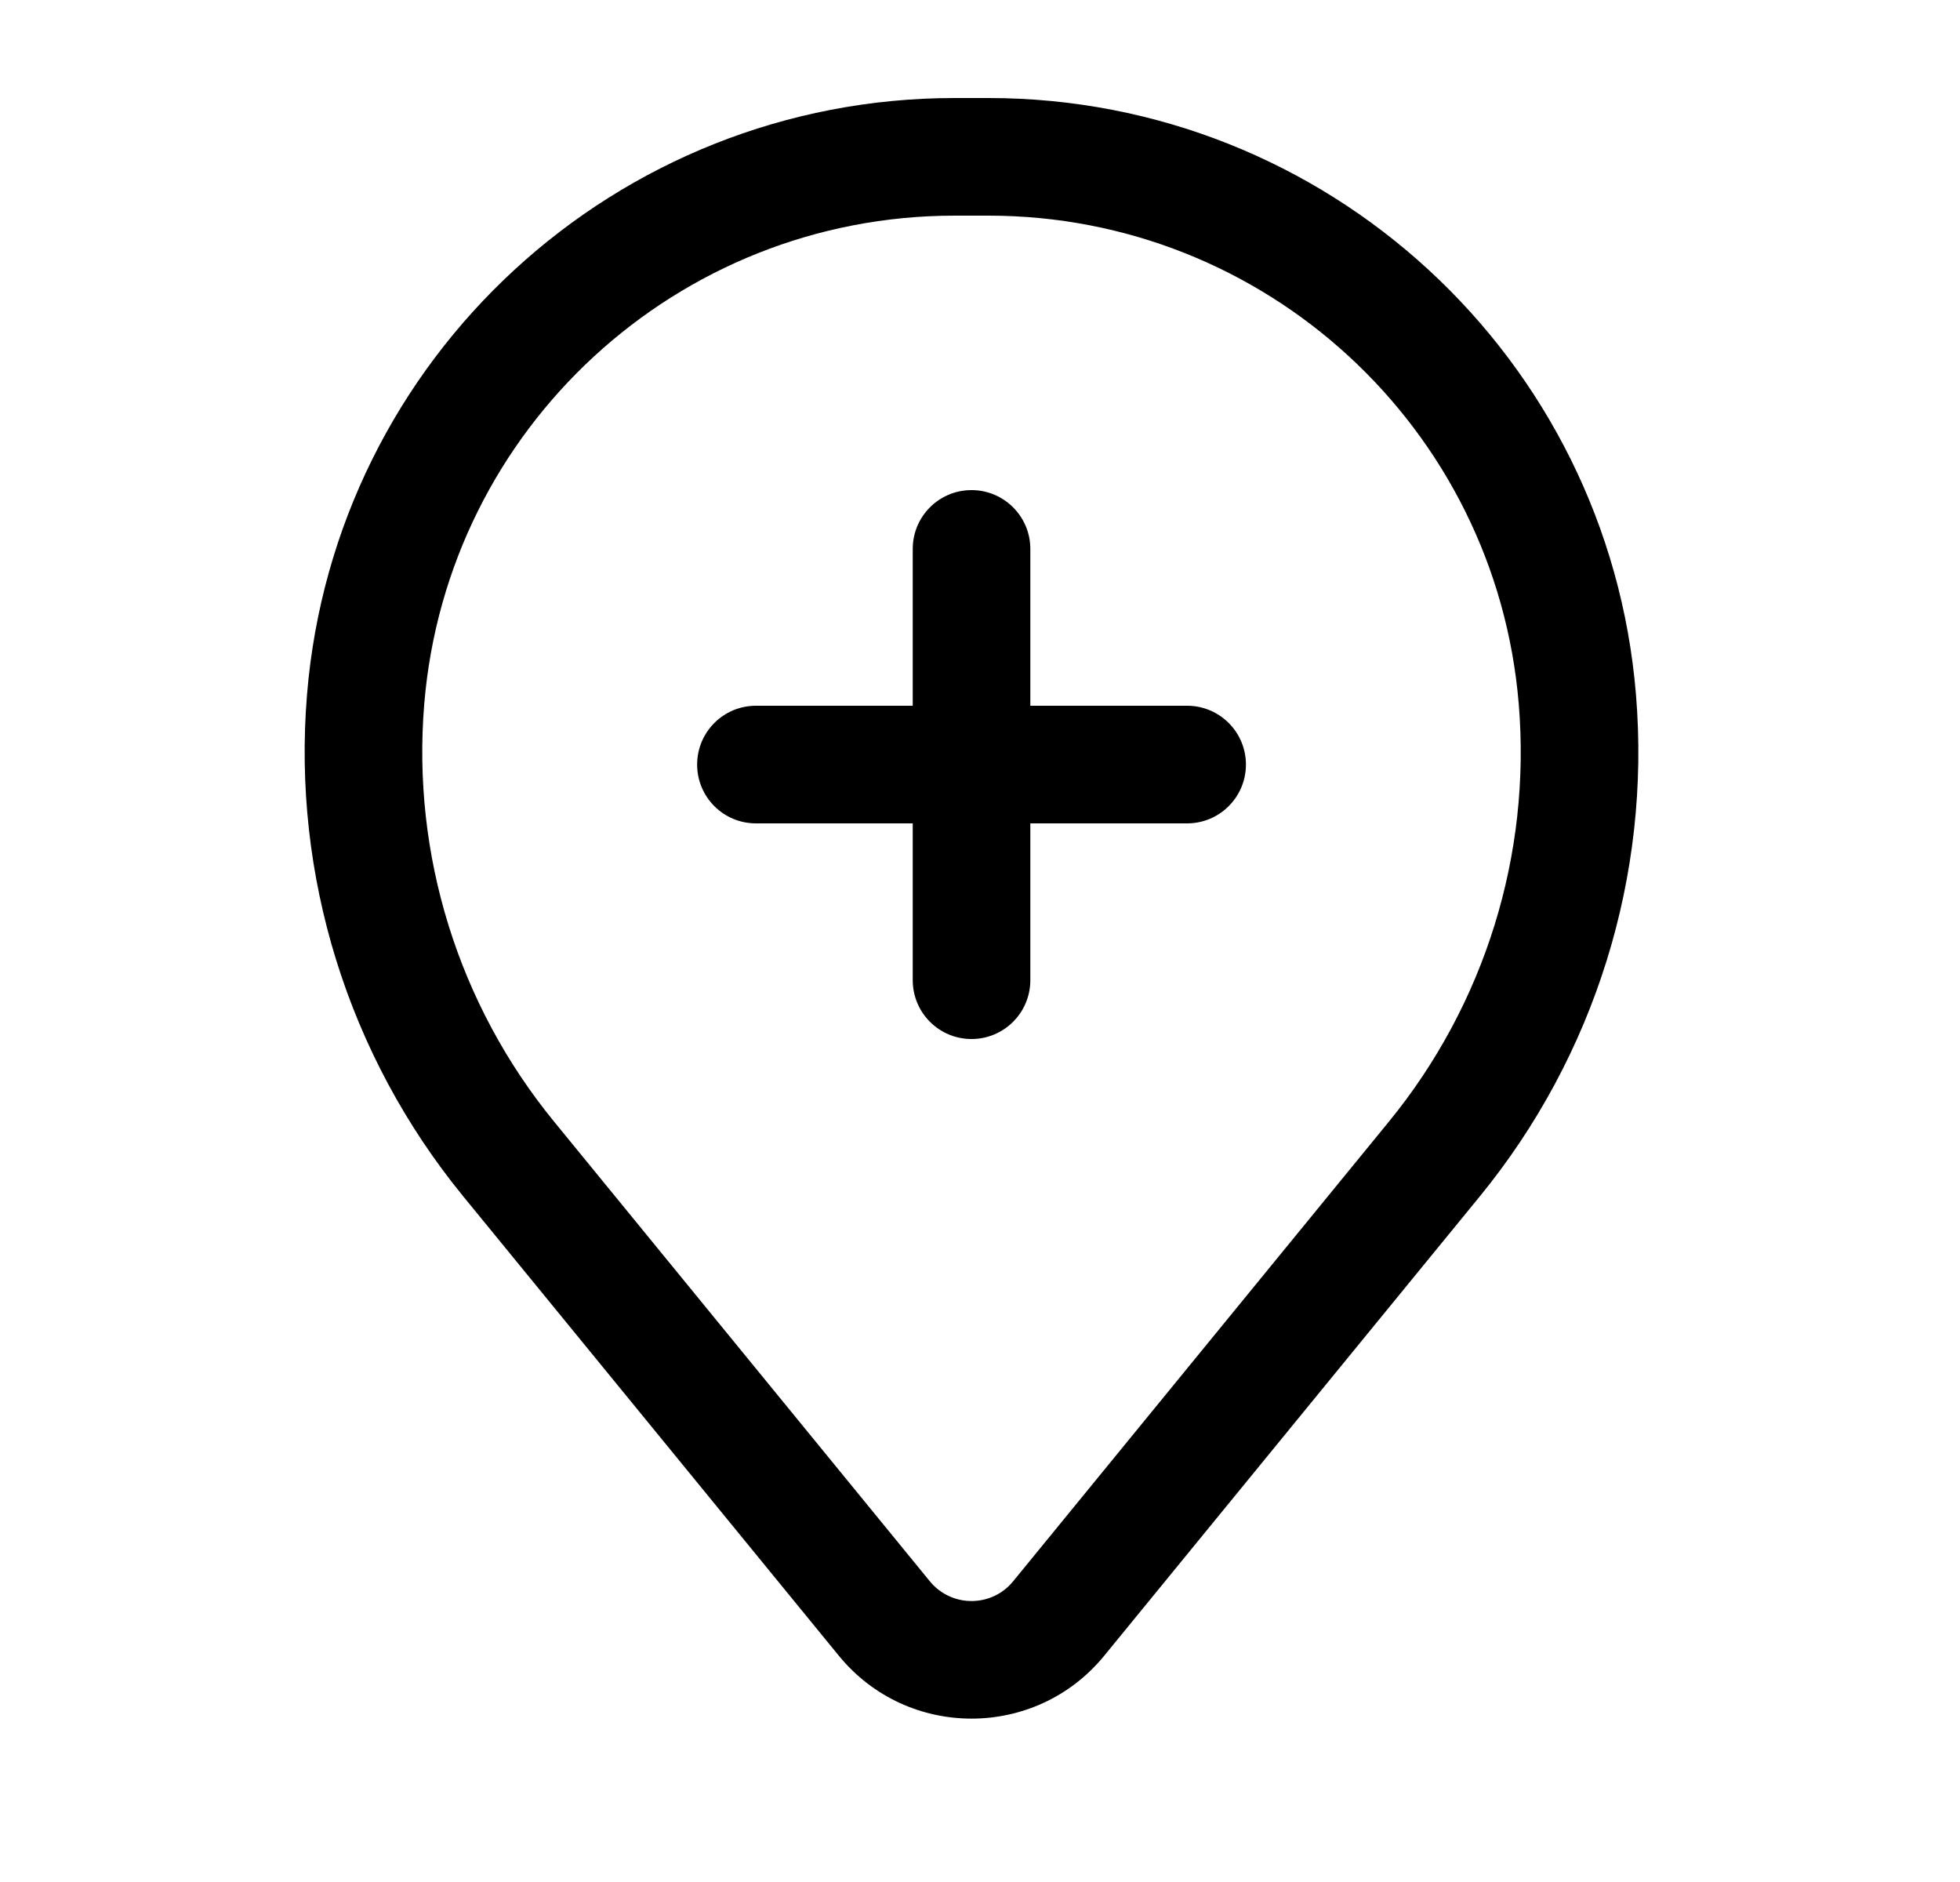 <svg width="25" height="24" viewBox="0 0 25 24" fill="none" xmlns="http://www.w3.org/2000/svg">
<path d="M12.392 6.25C12.806 6.25 13.142 6.586 13.142 7V9H15.142C15.556 9 15.892 9.336 15.892 9.75C15.892 10.164 15.556 10.5 15.142 10.5H13.142V12.5C13.142 12.914 12.806 13.25 12.392 13.25C11.977 13.25 11.642 12.914 11.642 12.5V10.5H9.642C9.227 10.5 8.892 10.164 8.892 9.75C8.892 9.336 9.227 9 9.642 9H11.642V7C11.642 6.586 11.977 6.25 12.392 6.25Z" fill="black"/>
<path fill-rule="evenodd" clip-rule="evenodd" d="M12.176 1.25C7.862 1.25 4.27 4.558 3.916 8.857C3.726 11.166 4.439 13.459 5.906 15.253L10.699 21.114C11.574 22.184 13.21 22.184 14.085 21.114L18.878 15.253C20.344 13.459 21.058 11.166 20.867 8.857C20.513 4.558 16.921 1.25 12.608 1.25H12.176ZM5.411 8.98C5.701 5.459 8.643 2.75 12.176 2.75H12.608C16.14 2.75 19.082 5.459 19.372 8.98C19.531 10.902 18.937 12.81 17.716 14.303L12.923 20.165C12.649 20.501 12.135 20.501 11.86 20.165L7.067 14.303C5.846 12.81 5.253 10.902 5.411 8.98Z" fill="black"/>
</svg>
